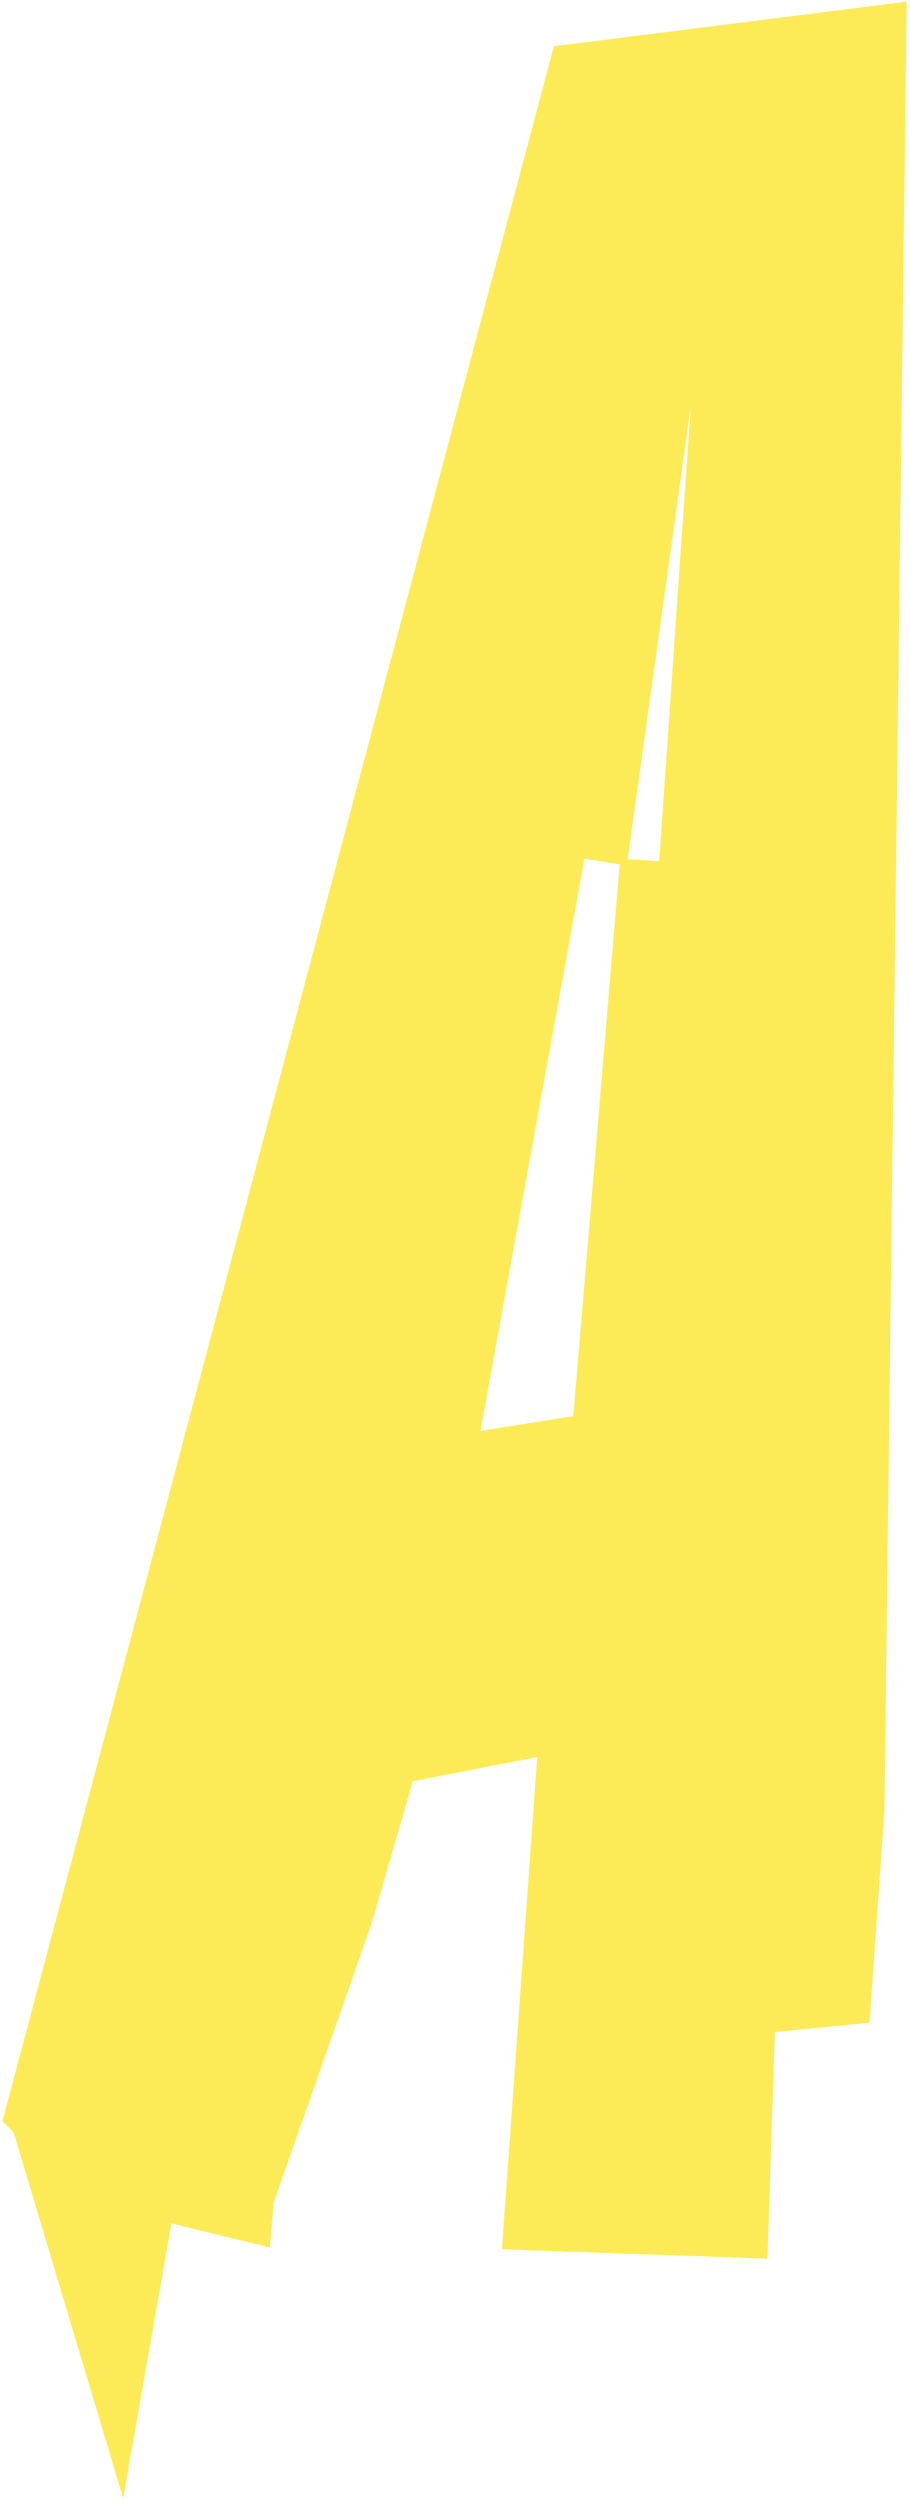 <svg width="197" height="541" viewBox="0 0 197 541" fill="none" xmlns="http://www.w3.org/2000/svg">
<path fill-rule="evenodd" clip-rule="evenodd" d="M2.946 461.399L26.661 540.583L37.112 481.094L58.415 486.32L59.219 476.673L80.522 415.978L89.365 385.43L116.296 380.205L108.659 486.722L166.138 488.731L167.746 439.694L188.245 437.684L191.461 391.861L196.284 0.362L119.913 10.009L0.534 458.987L2.946 461.399ZM142.709 186.338L135.876 185.936L149.542 87.86L142.709 186.338ZM104.012 309.635L124.109 306.42L134.158 187.041L126.521 185.835L104.012 309.635Z" fill="#FCEB57"/>
</svg>
